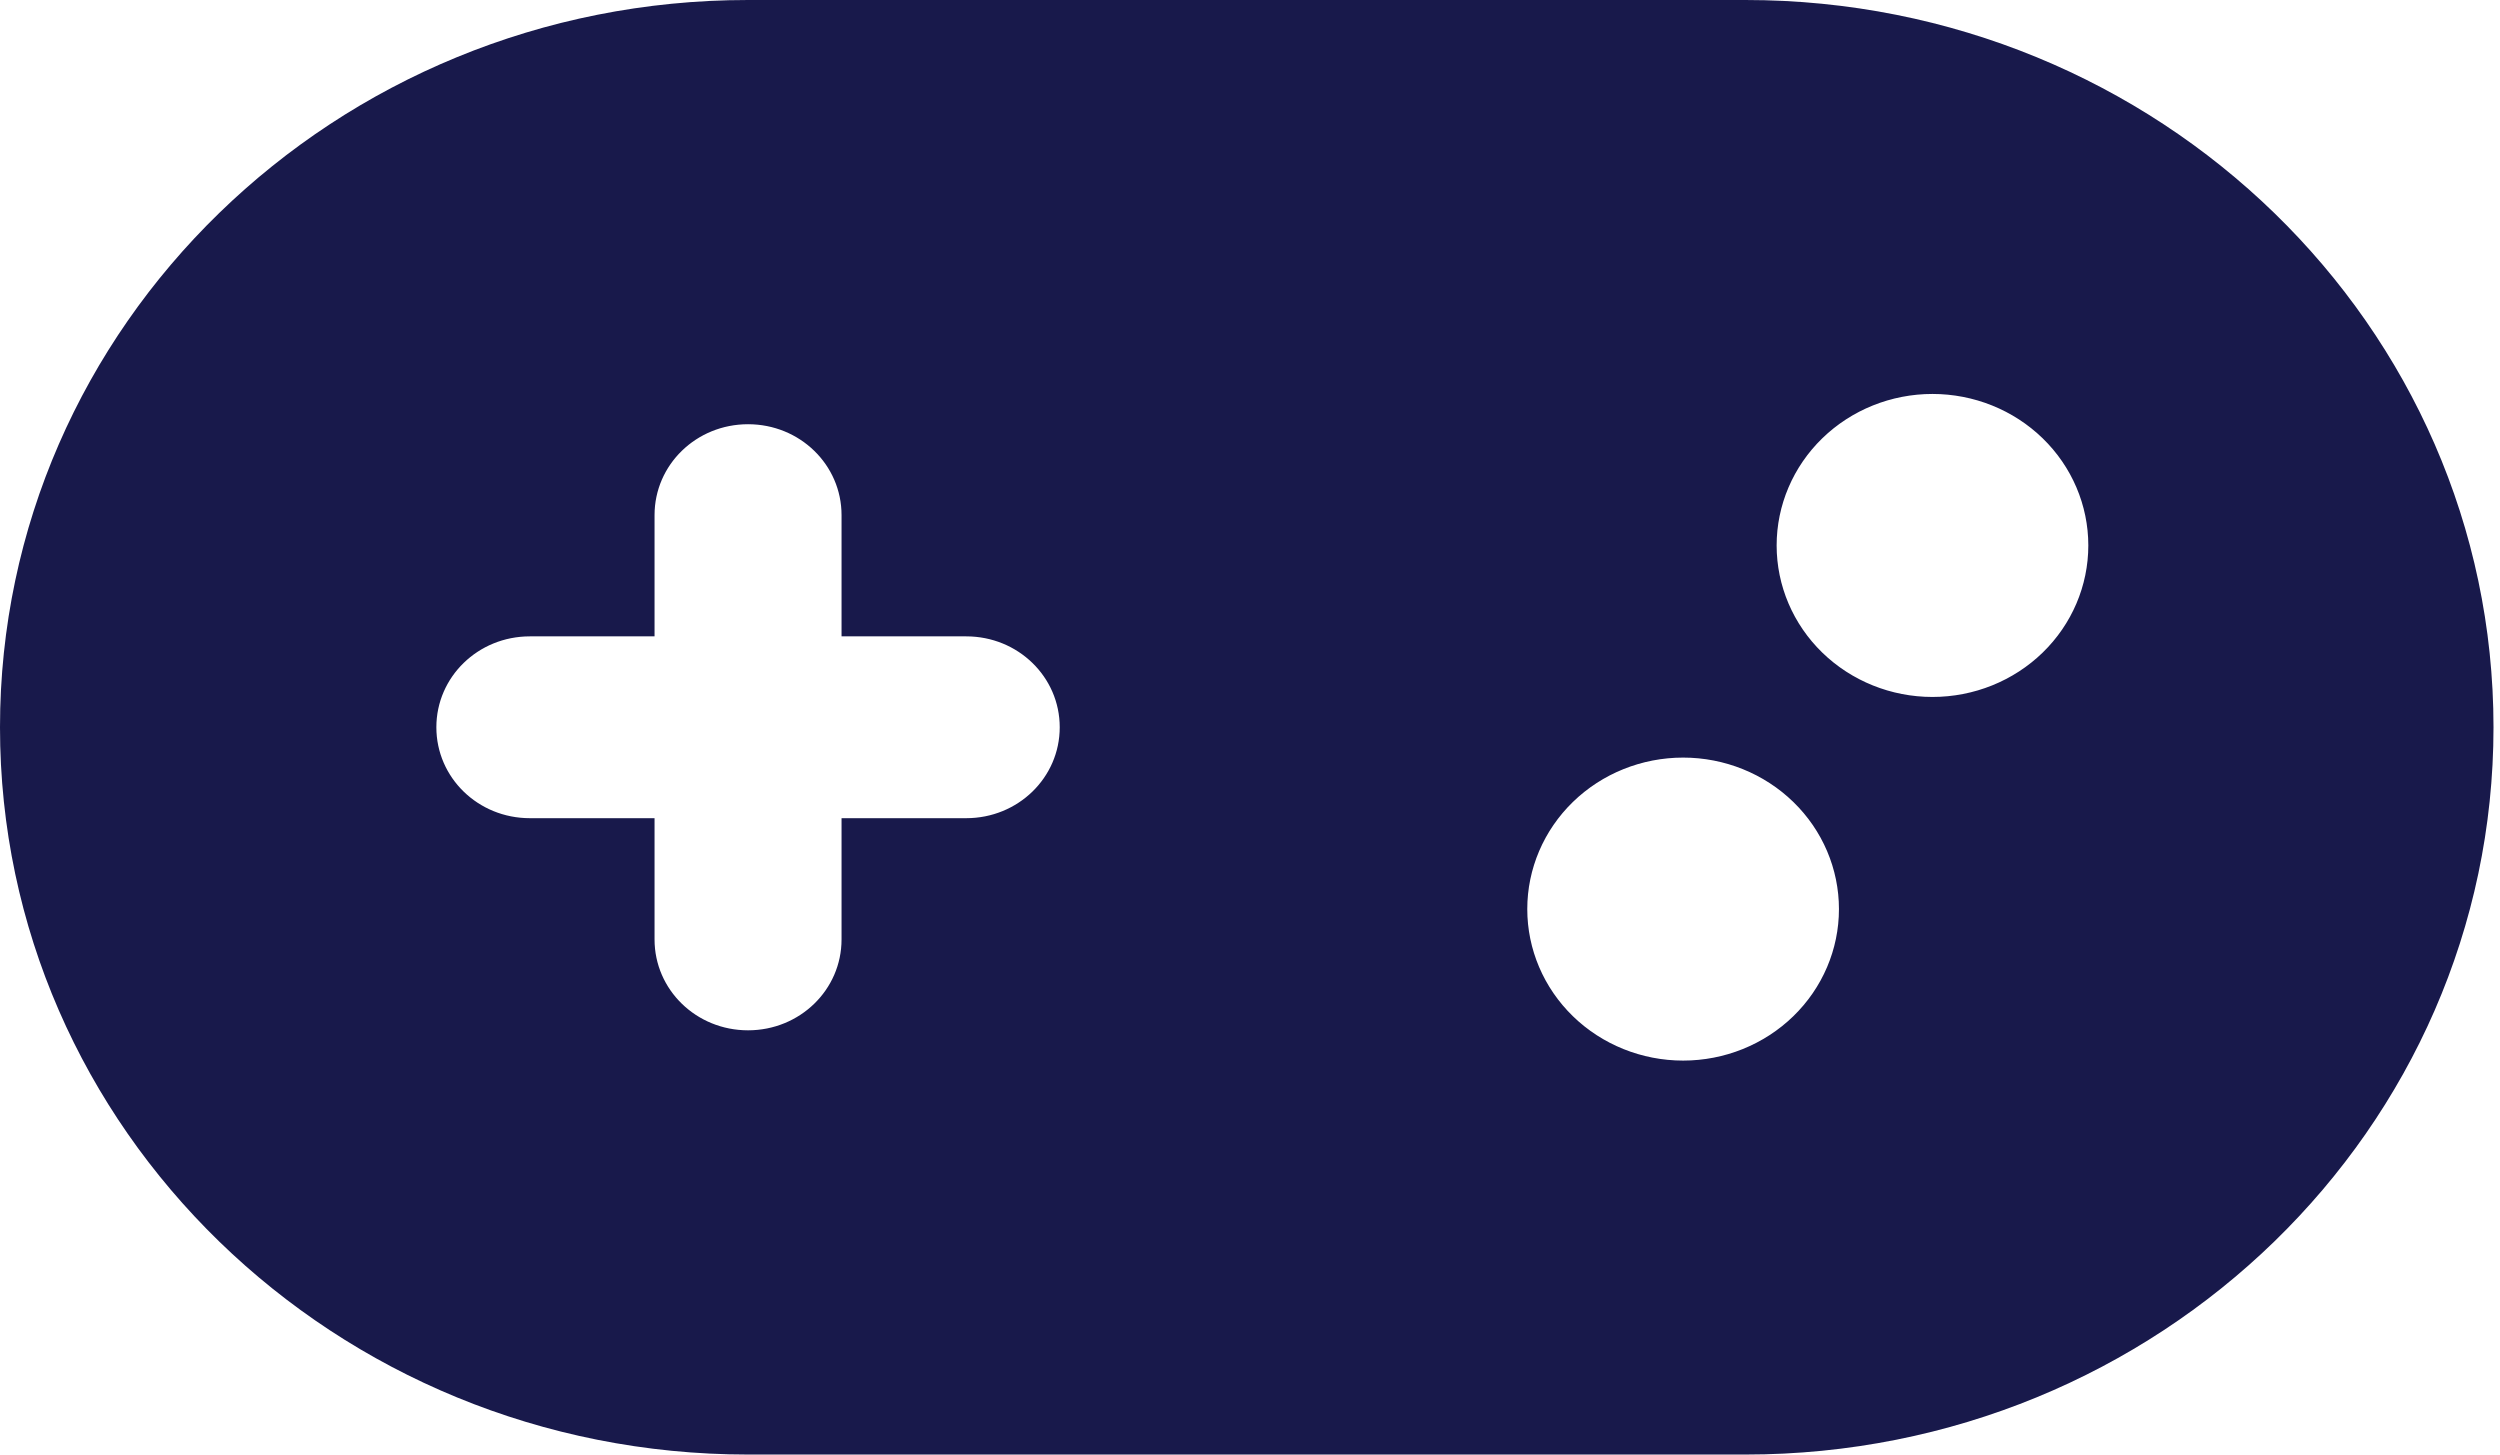 <svg width="55" height="32" viewBox="0 0 55 32" fill="none" xmlns="http://www.w3.org/2000/svg">
<path d="M16.457 0C7.371 0 0 7.167 0 16C0 24.833 7.371 32 16.457 32H38.4C47.486 32 54.857 24.833 54.857 16C54.857 7.167 47.486 0 38.4 0H16.457ZM42.514 8.667C43.424 8.667 44.296 9.018 44.939 9.643C45.582 10.268 45.943 11.116 45.943 12C45.943 12.884 45.582 13.732 44.939 14.357C44.296 14.982 43.424 15.333 42.514 15.333C41.605 15.333 40.733 14.982 40.09 14.357C39.447 13.732 39.086 12.884 39.086 12C39.086 11.116 39.447 10.268 40.09 9.643C40.733 9.018 41.605 8.667 42.514 8.667ZM33.6 20C33.6 19.116 33.961 18.268 34.604 17.643C35.247 17.018 36.119 16.667 37.029 16.667C37.938 16.667 38.81 17.018 39.453 17.643C40.096 18.268 40.457 19.116 40.457 20C40.457 20.884 40.096 21.732 39.453 22.357C38.81 22.982 37.938 23.333 37.029 23.333C36.119 23.333 35.247 22.982 34.604 22.357C33.961 21.732 33.6 20.884 33.6 20ZM14.4 11.333C14.4 10.225 15.317 9.333 16.457 9.333C17.597 9.333 18.514 10.225 18.514 11.333V14H21.257C22.397 14 23.314 14.892 23.314 16C23.314 17.108 22.397 18 21.257 18H18.514V20.667C18.514 21.775 17.597 22.667 16.457 22.667C15.317 22.667 14.4 21.775 14.4 20.667V18H11.657C10.517 18 9.6 17.108 9.6 16C9.6 14.892 10.517 14 11.657 14H14.4V11.333Z" fill="#18194B"/>
</svg>
